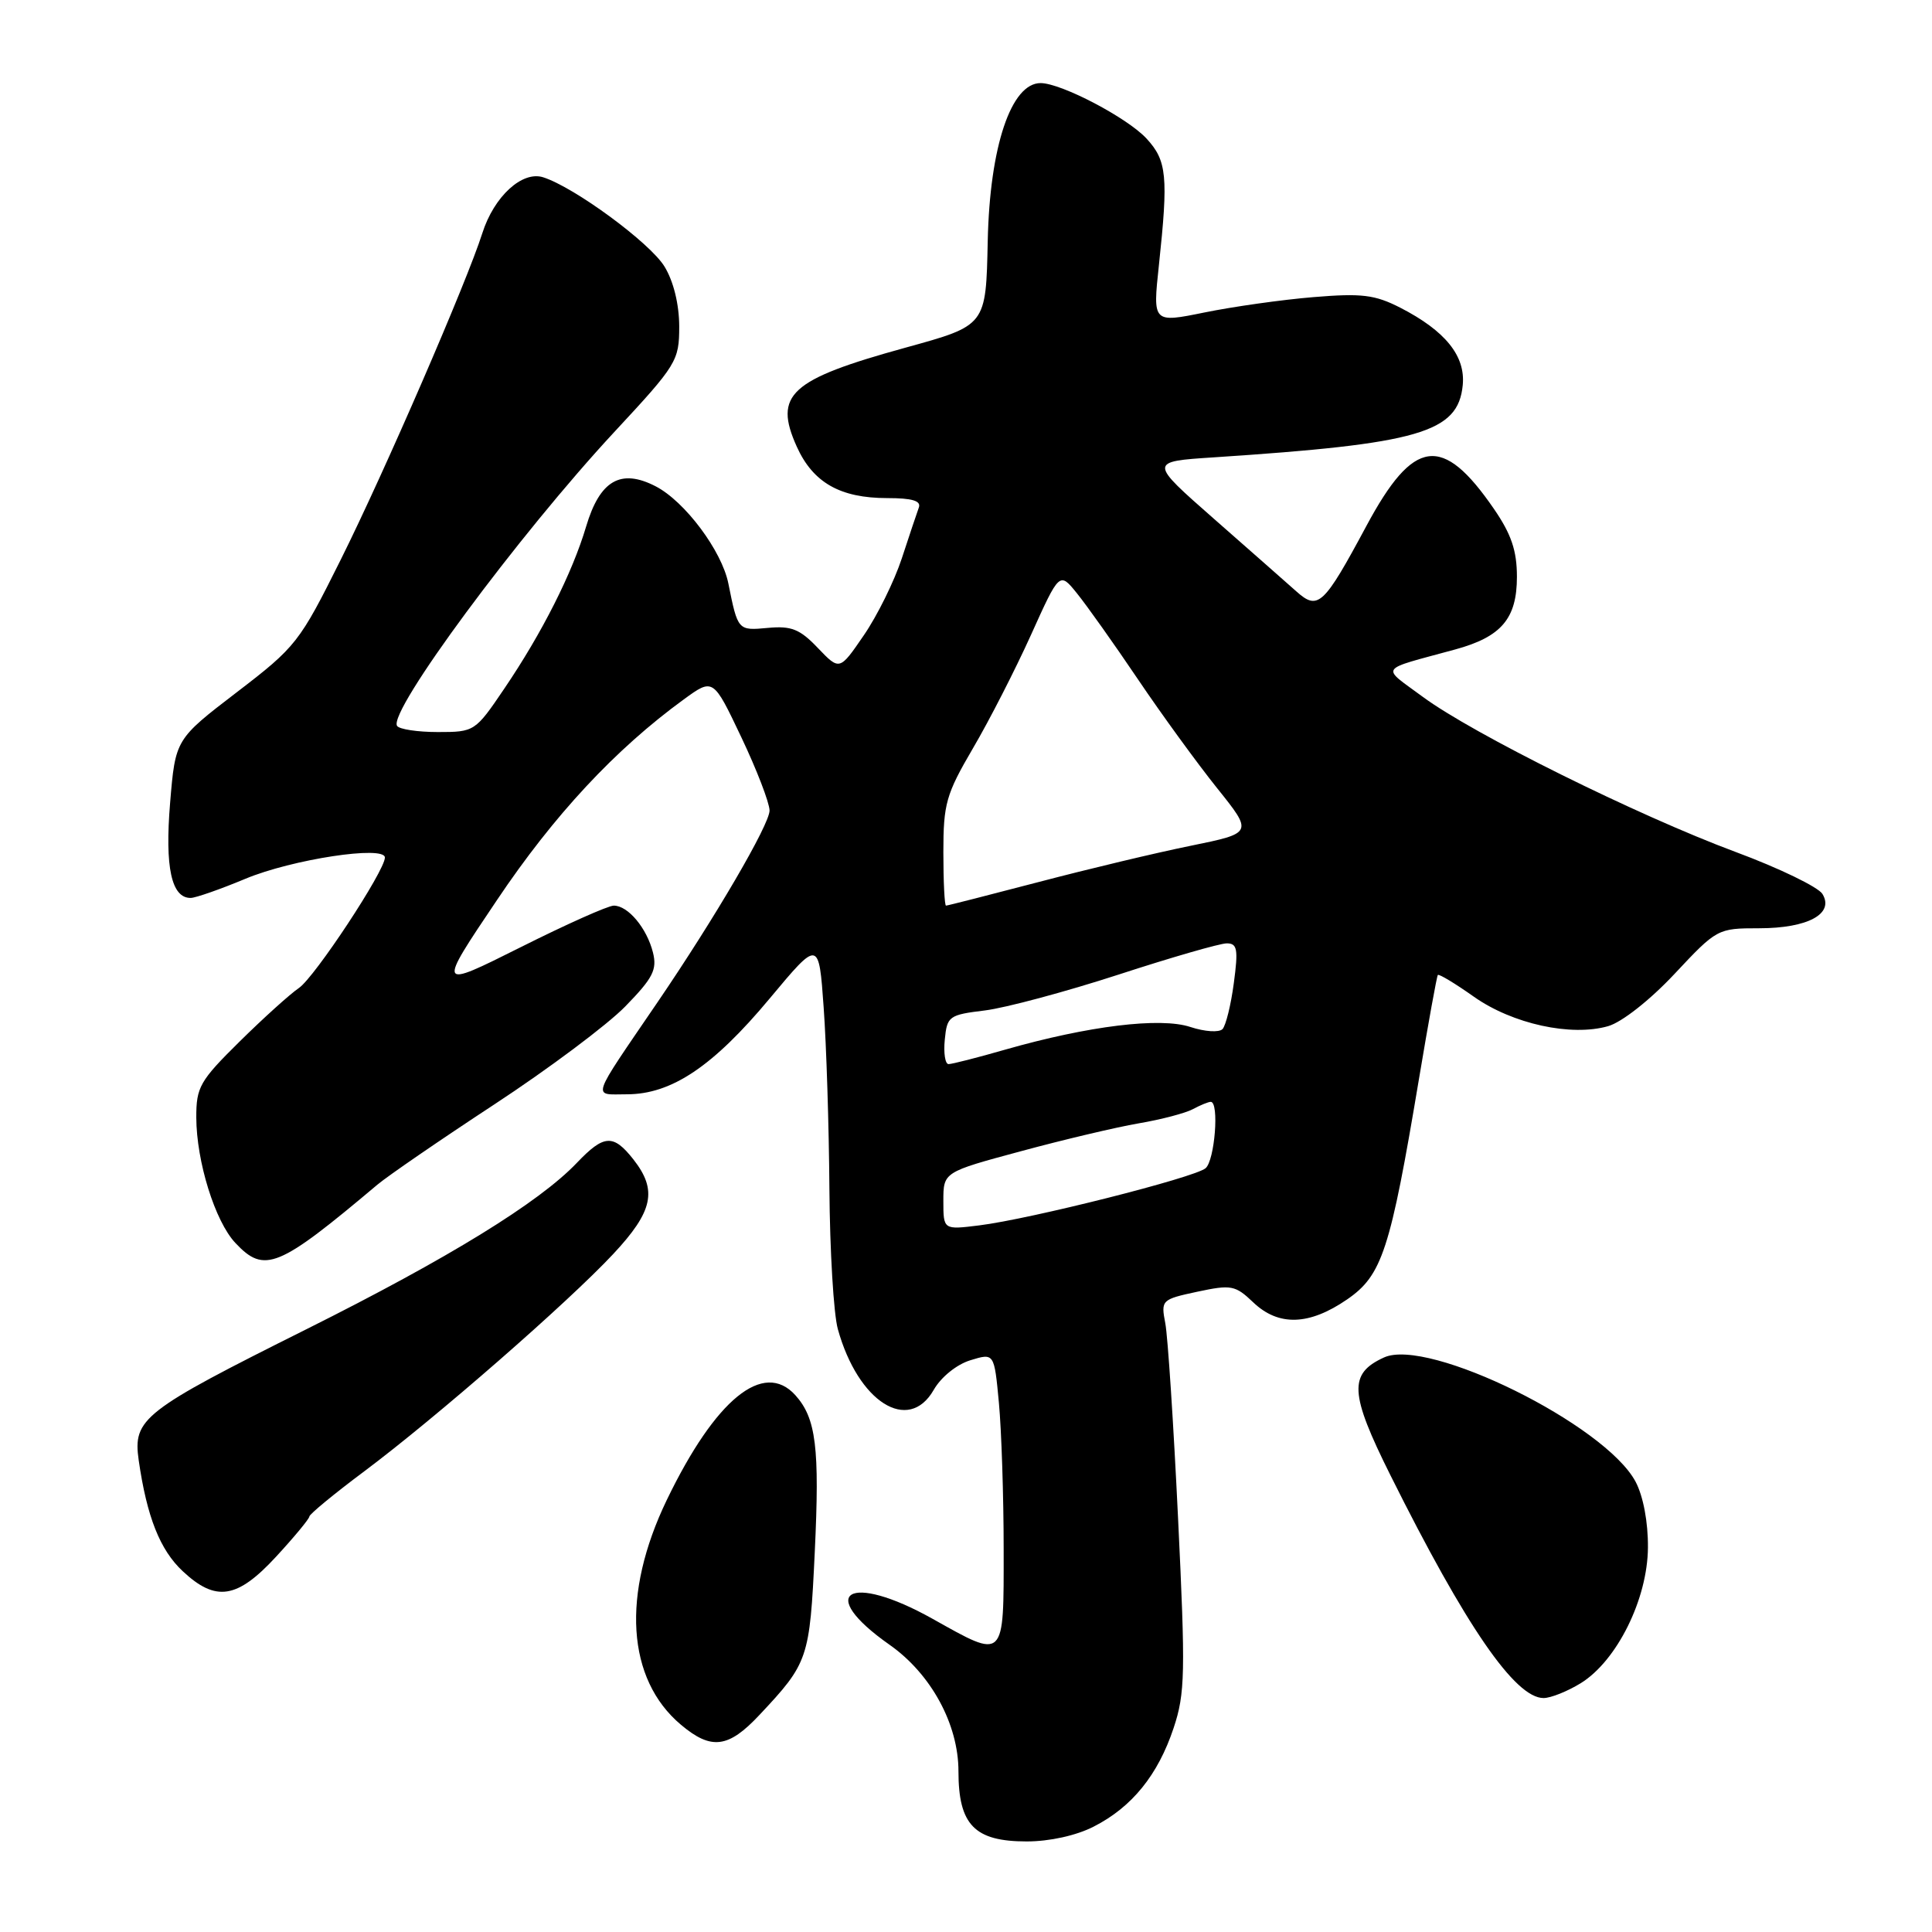 <?xml version="1.0" encoding="UTF-8" standalone="no"?>
<!DOCTYPE svg PUBLIC "-//W3C//DTD SVG 1.1//EN" "http://www.w3.org/Graphics/SVG/1.1/DTD/svg11.dtd" >
<svg xmlns="http://www.w3.org/2000/svg" xmlns:xlink="http://www.w3.org/1999/xlink" version="1.1" viewBox="0 0 256 256">
 <g >
 <path fill="currentColor"
d=" M 144.91 242.04 C 149.99 239.46 153.44 235.19 155.51 228.97 C 157.04 224.38 157.09 221.68 156.10 201.19 C 155.50 188.71 154.74 177.08 154.41 175.35 C 153.82 172.27 153.90 172.18 158.65 171.16 C 163.15 170.20 163.68 170.30 166.05 172.56 C 169.41 175.77 173.47 175.64 178.50 172.18 C 183.14 168.99 184.22 165.69 188.02 142.97 C 189.26 135.56 190.38 129.36 190.52 129.19 C 190.67 129.02 192.82 130.32 195.31 132.08 C 200.42 135.68 208.19 137.38 213.09 135.97 C 214.90 135.45 218.63 132.52 221.89 129.04 C 227.49 123.06 227.60 123.00 233.08 123.00 C 239.55 123.00 243.09 121.08 241.48 118.45 C 240.92 117.54 235.75 115.03 229.98 112.89 C 216.97 108.05 195.15 97.23 188.52 92.33 C 182.95 88.21 182.49 88.88 192.81 86.06 C 198.94 84.39 201.00 81.97 201.00 76.43 C 201.00 72.97 200.26 70.78 197.94 67.41 C 191.13 57.51 187.31 58.03 181.06 69.68 C 175.38 80.26 174.65 80.93 171.77 78.36 C 170.52 77.25 165.61 72.92 160.86 68.75 C 152.22 61.16 152.22 61.16 160.86 60.60 C 188.07 58.81 193.20 57.33 193.82 51.04 C 194.20 47.17 191.52 43.84 185.54 40.77 C 182.17 39.05 180.44 38.84 174.04 39.37 C 169.89 39.71 163.40 40.63 159.62 41.40 C 152.74 42.80 152.74 42.80 153.56 35.15 C 154.82 23.36 154.62 21.29 151.93 18.37 C 149.39 15.61 140.65 11.03 137.90 11.01 C 133.98 10.99 131.15 19.42 130.88 31.93 C 130.64 43.18 130.70 43.11 119.97 46.07 C 104.66 50.29 102.47 52.29 105.58 59.19 C 107.73 63.95 111.33 66.00 117.56 66.00 C 120.86 66.00 122.08 66.36 121.75 67.25 C 121.50 67.94 120.48 70.97 119.49 74.00 C 118.49 77.03 116.23 81.61 114.46 84.18 C 111.25 88.87 111.25 88.87 108.37 85.86 C 105.99 83.36 104.86 82.91 101.75 83.20 C 97.77 83.57 97.77 83.57 96.51 77.31 C 95.64 72.98 90.74 66.43 86.88 64.44 C 82.25 62.05 79.48 63.65 77.66 69.78 C 75.83 75.94 71.82 83.88 66.82 91.25 C 62.97 96.94 62.87 97.00 58.02 97.00 C 55.32 97.00 52.89 96.63 52.61 96.18 C 51.43 94.26 68.66 70.96 81.40 57.24 C 89.69 48.32 90.00 47.82 90.00 43.24 C 89.99 40.32 89.25 37.28 88.05 35.32 C 86.14 32.18 76.12 24.81 71.97 23.49 C 69.19 22.61 65.46 26.03 63.91 30.90 C 61.85 37.39 50.93 62.57 45.15 74.16 C 39.69 85.12 39.23 85.71 31.37 91.73 C 23.24 97.96 23.24 97.96 22.54 106.39 C 21.83 114.94 22.72 119.03 25.29 118.98 C 25.95 118.96 29.20 117.83 32.50 116.45 C 38.70 113.86 51.00 111.99 51.00 113.63 C 51.00 115.39 41.69 129.51 39.60 130.92 C 38.45 131.70 34.91 134.89 31.75 138.01 C 26.47 143.22 26.00 144.04 26.01 148.09 C 26.03 153.91 28.49 161.83 31.19 164.70 C 35.04 168.80 36.87 168.04 50.00 156.98 C 51.38 155.82 58.35 151.03 65.50 146.34 C 72.65 141.65 80.46 135.81 82.85 133.36 C 86.52 129.60 87.09 128.49 86.52 126.21 C 85.71 122.98 83.22 120.00 81.33 120.00 C 80.58 120.00 75.01 122.49 68.95 125.53 C 57.92 131.05 57.92 131.05 65.84 119.28 C 73.40 108.01 81.52 99.29 90.61 92.67 C 94.50 89.84 94.50 89.84 98.22 97.67 C 100.27 101.98 101.95 106.35 101.97 107.39 C 102.00 109.21 94.74 121.63 87.12 132.81 C 78.11 146.03 78.46 145.00 83.06 145.00 C 88.98 145.00 94.48 141.31 102.00 132.29 C 108.50 124.50 108.50 124.50 109.14 133.50 C 109.50 138.45 109.84 149.25 109.90 157.50 C 109.96 165.75 110.46 174.13 111.02 176.12 C 113.70 185.78 120.37 190.01 123.72 184.17 C 124.69 182.47 126.77 180.79 128.58 180.24 C 131.74 179.27 131.74 179.27 132.36 185.88 C 132.70 189.52 132.99 198.24 132.99 205.25 C 133.00 220.11 133.21 219.90 123.57 214.50 C 112.47 208.29 107.99 211.00 117.87 217.94 C 123.37 221.80 127.00 228.47 127.00 234.70 C 127.00 241.81 129.13 244.00 136.04 244.00 C 139.07 244.00 142.61 243.22 144.91 242.04 Z  M 100.62 227.25 C 107.11 220.34 107.29 219.82 107.96 205.67 C 108.62 191.82 108.14 187.92 105.38 184.86 C 101.16 180.21 94.79 185.41 88.35 198.76 C 82.33 211.25 83.03 222.49 90.23 228.54 C 94.24 231.92 96.51 231.64 100.62 227.25 Z  M 209.46 223.03 C 214.26 220.06 218.31 211.88 218.36 205.07 C 218.39 201.70 217.74 198.25 216.72 196.33 C 212.70 188.78 189.25 177.20 183.39 179.87 C 178.67 182.02 178.82 184.62 184.25 195.50 C 194.23 215.51 200.76 225.00 204.53 225.00 C 205.49 225.00 207.70 224.11 209.46 223.03 Z  M 36.60 206.25 C 39.01 203.64 40.98 201.25 40.99 200.95 C 41.00 200.64 44.26 197.95 48.25 194.97 C 57.78 187.84 75.27 172.57 81.25 166.17 C 86.55 160.50 87.14 157.72 83.93 153.63 C 81.26 150.24 80.03 150.32 76.44 154.08 C 71.42 159.35 59.43 166.72 40.60 176.13 C 18.92 186.96 17.59 187.99 18.38 193.50 C 19.46 200.99 21.20 205.38 24.21 208.19 C 28.60 212.30 31.43 211.86 36.60 206.25 Z  M 125.00 159.14 C 125.00 155.31 125.00 155.31 135.25 152.55 C 140.89 151.02 147.92 149.36 150.88 148.85 C 153.84 148.35 157.07 147.50 158.06 146.97 C 159.06 146.43 160.12 146.00 160.43 146.00 C 161.58 146.00 160.96 153.79 159.74 154.80 C 158.24 156.05 136.53 161.53 129.75 162.37 C 125.00 162.96 125.00 162.96 125.00 159.14 Z  M 125.19 137.75 C 125.49 134.65 125.74 134.47 130.50 133.89 C 133.25 133.55 141.22 131.41 148.21 129.14 C 155.20 126.86 161.65 125.00 162.55 125.00 C 163.95 125.00 164.09 125.77 163.49 130.25 C 163.11 133.14 162.43 135.89 161.99 136.36 C 161.54 136.83 159.64 136.71 157.73 136.08 C 153.75 134.76 144.23 135.93 133.20 139.08 C 129.52 140.14 126.14 141.00 125.69 141.00 C 125.24 141.00 125.01 139.54 125.19 137.75 Z  M 125.00 112.92 C 125.00 106.50 125.36 105.24 128.91 99.17 C 131.07 95.50 134.53 88.73 136.61 84.13 C 140.39 75.75 140.39 75.75 142.71 78.63 C 143.99 80.21 147.62 85.32 150.77 89.99 C 153.92 94.66 158.65 101.16 161.27 104.43 C 166.04 110.38 166.04 110.38 157.77 112.07 C 153.22 112.99 144.15 115.16 137.60 116.88 C 131.06 118.59 125.55 120.00 125.35 120.00 C 125.16 120.00 125.00 116.82 125.00 112.92 Z "/>
</g>
</svg>